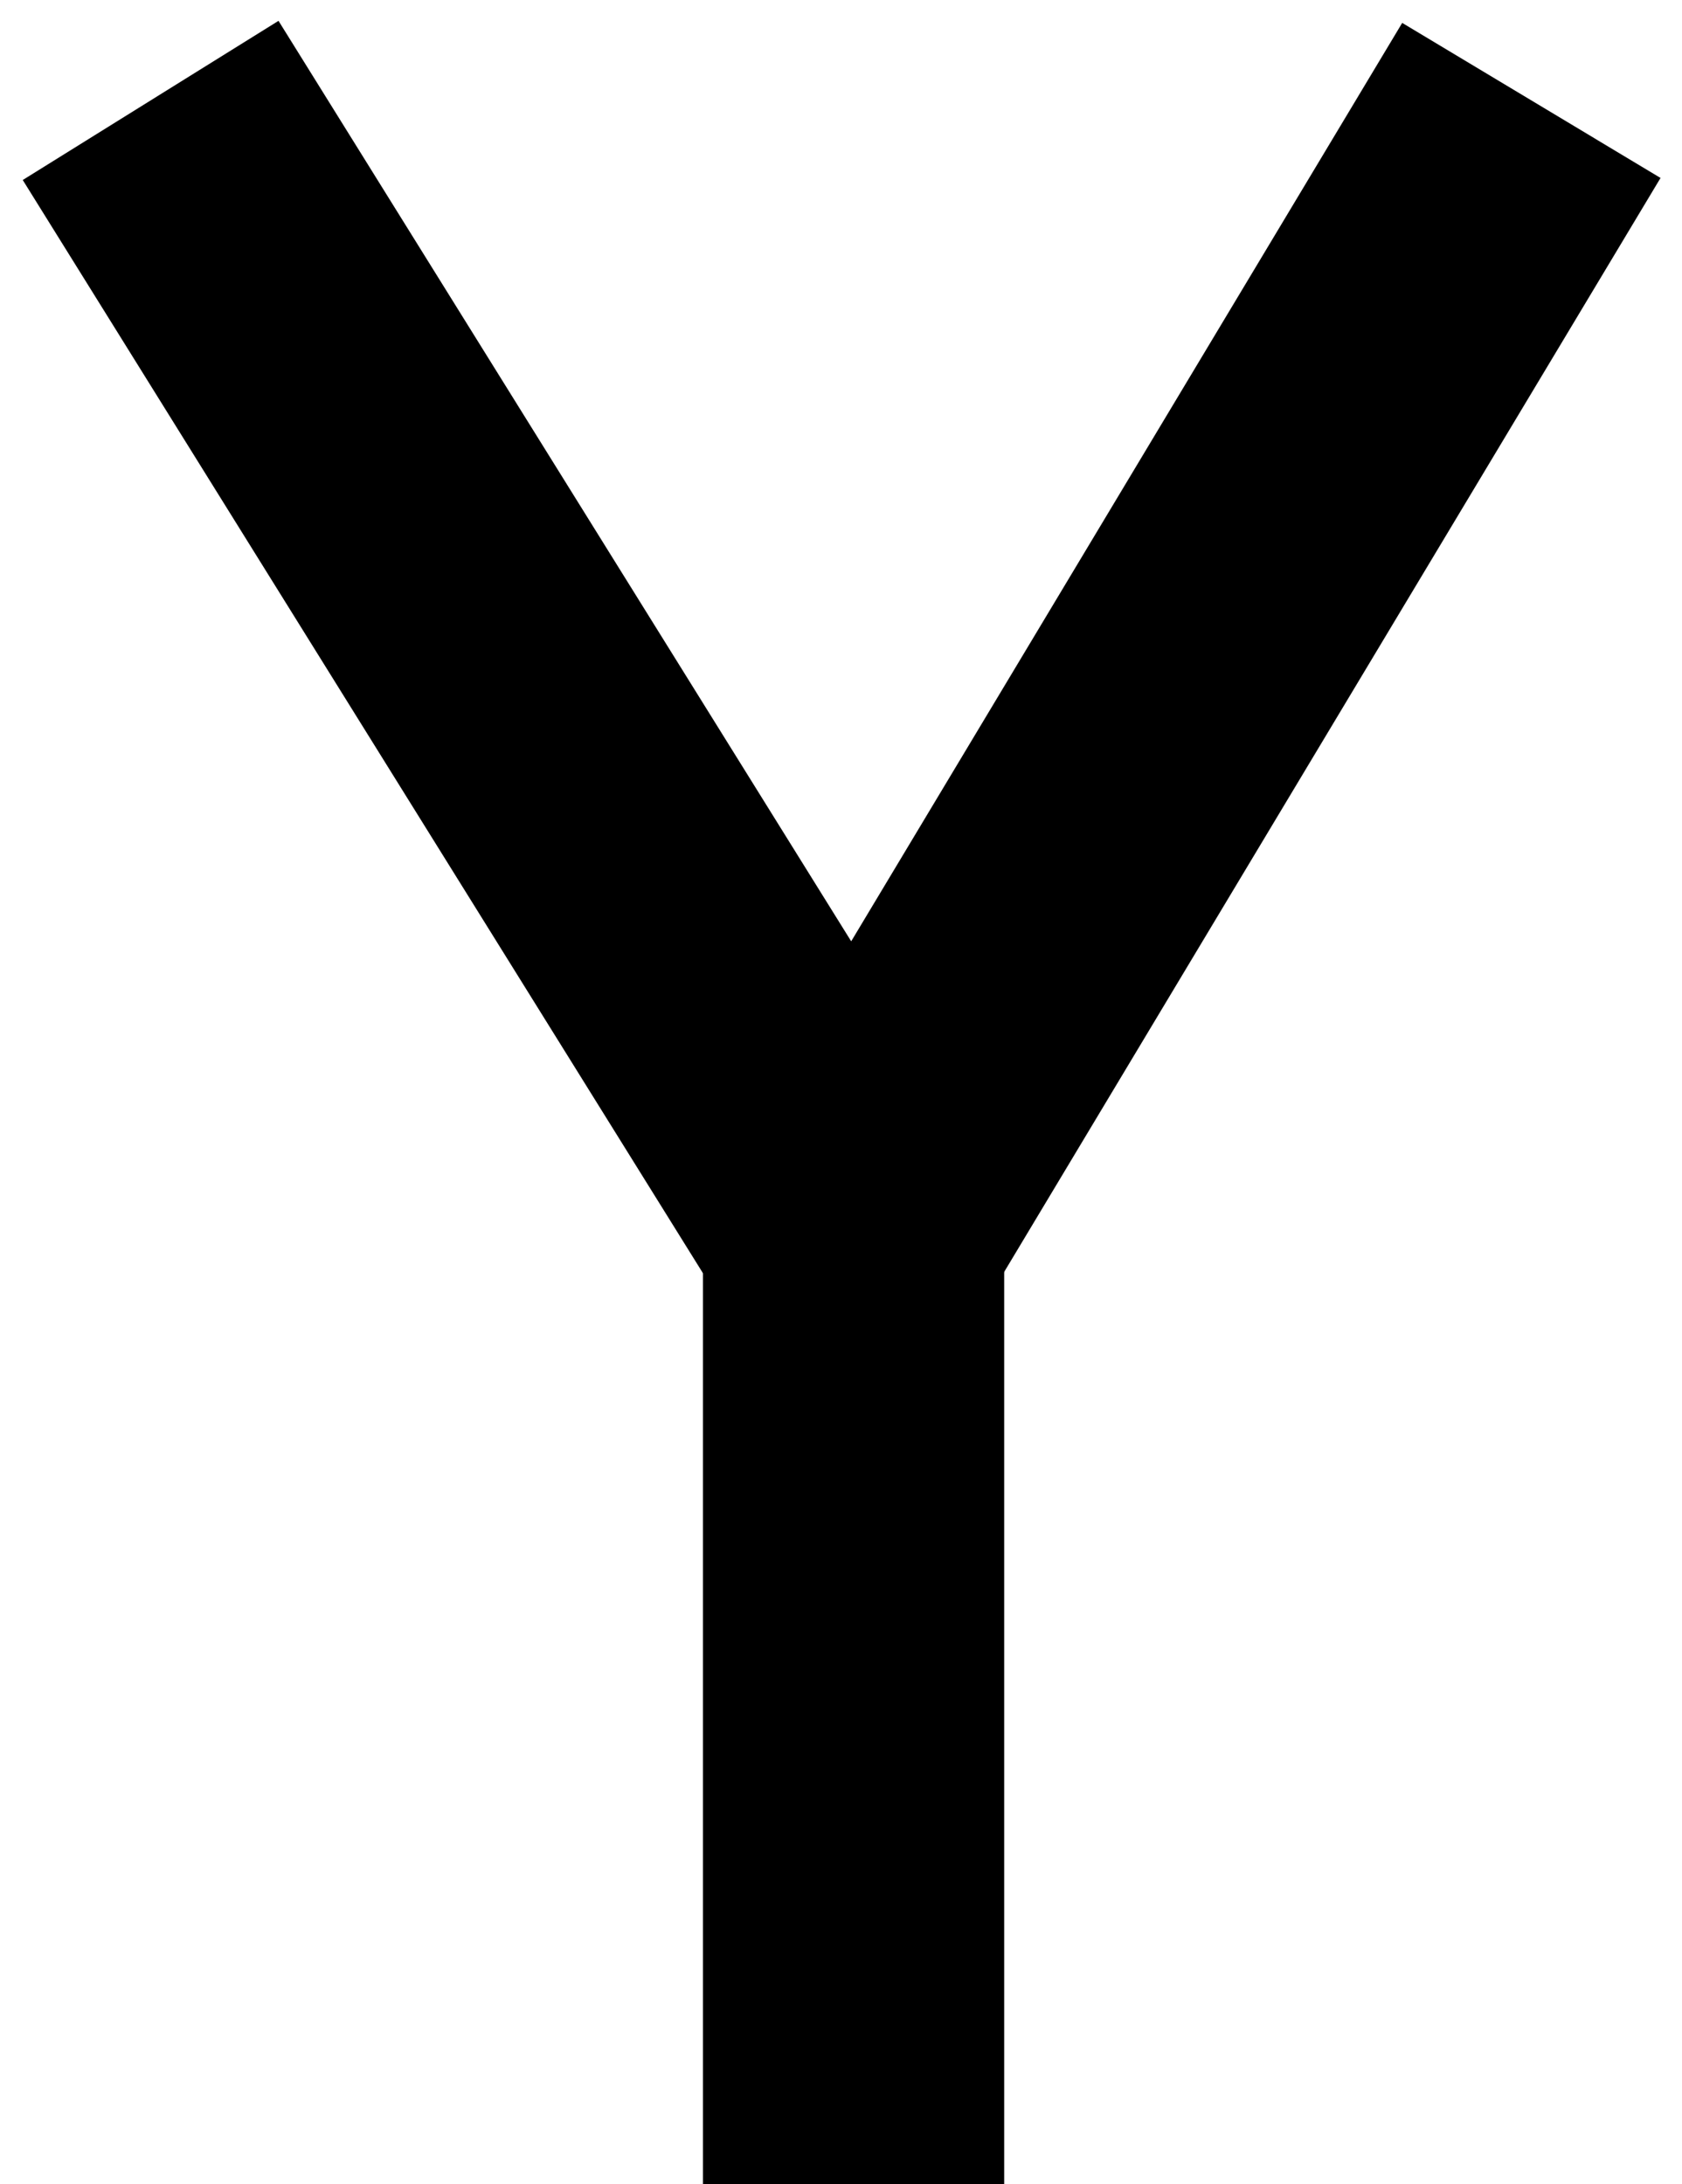 <?xml version="1.0" encoding="UTF-8" standalone="no"?>
<svg
   width="67"
   height="87"
   viewBox="0 0 67 87"
   fill="none"
   version="1.1"
   id="svg6"
   sodipodi:docname="Y.svg"
   inkscape:version="1.2.1 (9c6d41e410, 2022-07-14, custom)"
   xmlns:inkscape="http://www.inkscape.org/namespaces/inkscape"
   xmlns:sodipodi="http://sodipodi.sourceforge.net/DTD/sodipodi-0.dtd"
   xmlns="http://www.w3.org/2000/svg"
   xmlns:svg="http://www.w3.org/2000/svg">
  <defs
     id="defs10" />
  <sodipodi:namedview
     id="namedview8"
     pagecolor="#ffffff"
     bordercolor="#000000"
     borderopacity="0.25"
     inkscape:showpageshadow="2"
     inkscape:pageopacity="0.0"
     inkscape:pagecheckerboard="0"
     inkscape:deskcolor="#d1d1d1"
     showgrid="false"
     inkscape:zoom="9.7471264"
     inkscape:cx="33.548349"
     inkscape:cy="43.551297"
     inkscape:window-width="1920"
     inkscape:window-height="1019"
     inkscape:window-x="0"
     inkscape:window-y="30"
     inkscape:window-maximized="1"
     inkscape:current-layer="svg6" />
  <path
     style="color:#000000;fill:#000000;-inkscape-stroke:none"
     d="M 11.094,0.83 0.906,7.17 34.094,60.506 66.145,7.088 55.855,0.912 33.906,37.494 Z"
     id="path2" />
  <path
     id="rect4"
     style="fill:#000000"
     d="M 28,47 H 40 V 87 H 28 Z" />
</svg>
